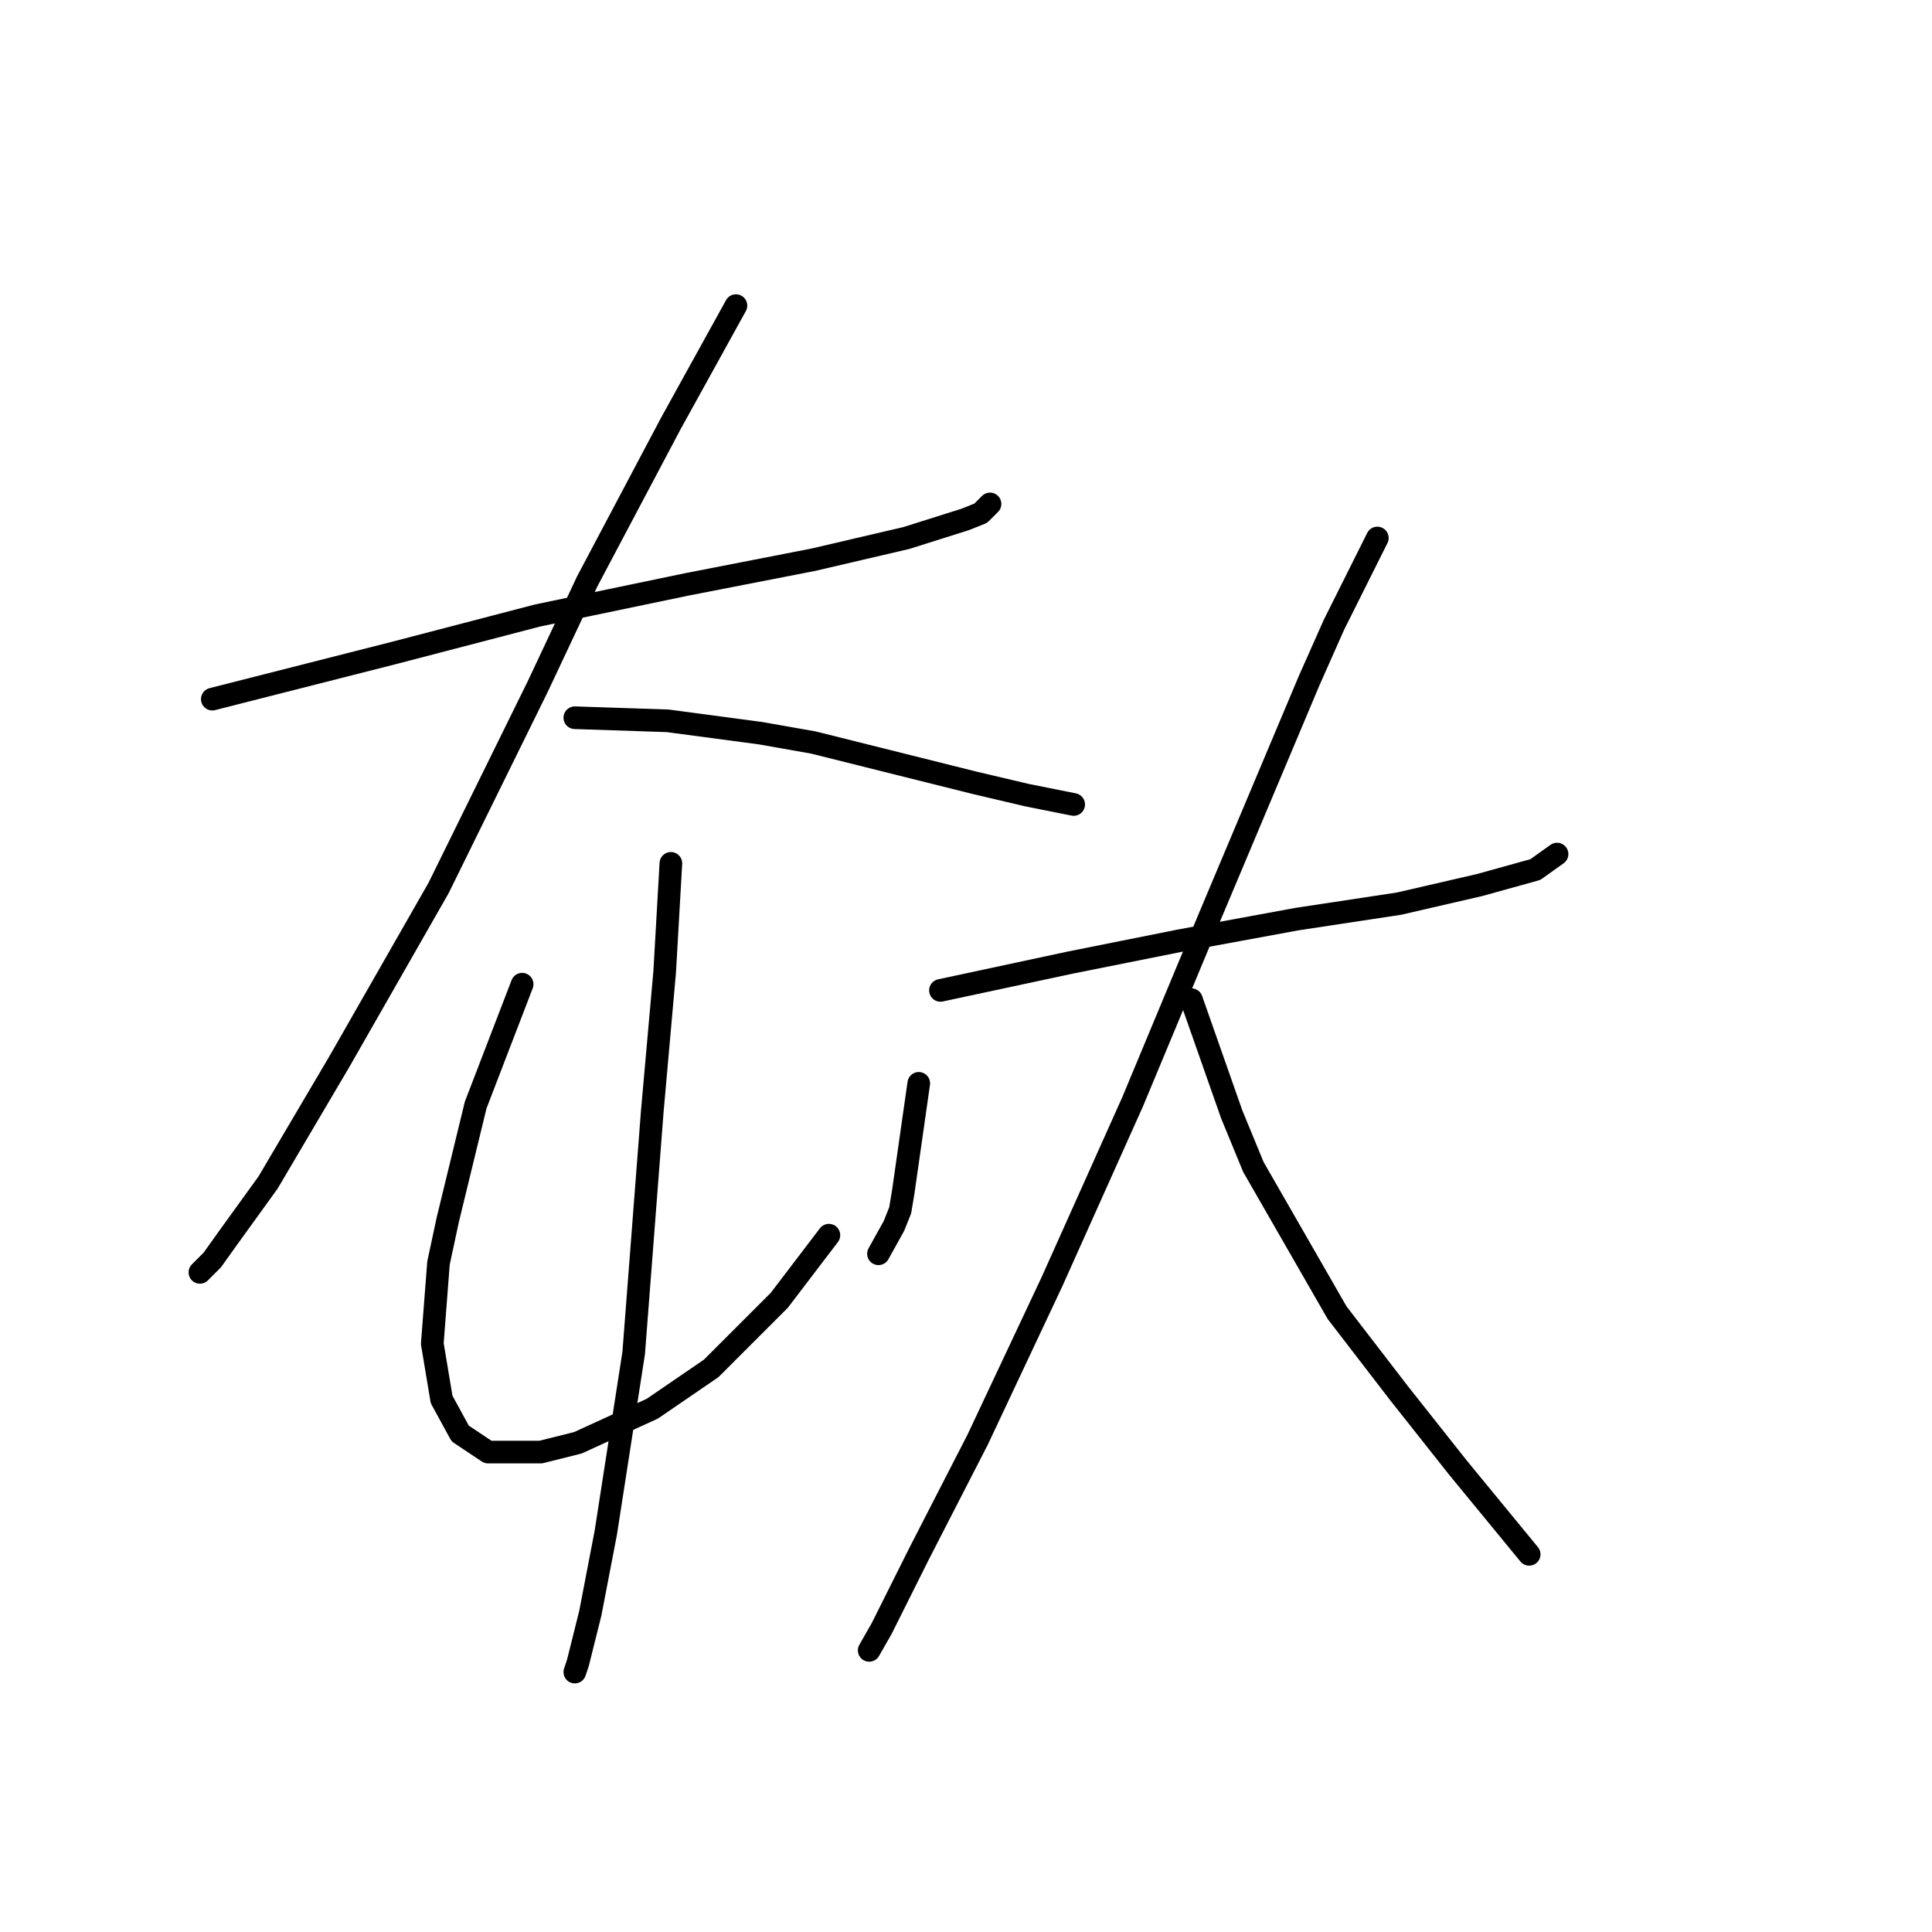 <?xml version="1.0" standalone="no"?>
    <svg width="256" height="256" xmlns="http://www.w3.org/2000/svg" version="1.1">
    <polyline stroke="black" stroke-width="3" stroke-linecap="round" fill="transparent" stroke-linejoin="round" points="28.131 92.639 52.354 86.48 71.241 81.554 90.948 77.448 107.781 74.163 120.098 71.289 127.899 68.826 129.952 68.005 131.184 66.773 131.184 66.773 " />
        <polyline stroke="black" stroke-width="3" stroke-linecap="round" fill="transparent" stroke-linejoin="round" points="97.517 40.496 88.895 56.098 77.81 77.037 71.241 90.997 58.102 117.684 44.964 140.676 35.521 156.688 30.183 164.078 28.131 166.952 26.488 168.595 26.488 168.595 " />
        <polyline stroke="black" stroke-width="3" stroke-linecap="round" fill="transparent" stroke-linejoin="round" points="76.167 95.102 88.484 95.513 100.802 97.155 107.781 98.387 129.131 103.724 136.111 105.367 142.269 106.598 142.269 106.598 " />
        <polyline stroke="black" stroke-width="3" stroke-linecap="round" fill="transparent" stroke-linejoin="round" points="69.188 130.411 63.029 146.424 59.334 161.615 58.102 167.363 57.281 178.038 58.513 185.428 60.976 189.944 64.671 192.408 71.651 192.408 76.578 191.176 86.432 186.66 94.233 181.322 103.265 172.29 109.834 163.668 109.834 163.668 " />
        <polyline stroke="black" stroke-width="3" stroke-linecap="round" fill="transparent" stroke-linejoin="round" points="121.741 143.55 119.688 157.92 119.277 160.383 118.456 162.436 116.403 166.131 116.403 166.131 " />
        <polyline stroke="black" stroke-width="3" stroke-linecap="round" fill="transparent" stroke-linejoin="round" points="88.895 114.399 88.074 128.769 86.432 147.245 85.611 157.92 83.968 179.269 80.273 203.083 78.22 213.757 76.578 220.327 76.167 221.558 76.167 221.558 " />
        <polyline stroke="black" stroke-width="3" stroke-linecap="round" fill="transparent" stroke-linejoin="round" points="124.615 131.233 141.859 127.538 156.229 124.663 171.83 121.79 185.379 119.737 196.054 117.273 203.444 115.22 206.318 113.168 206.318 113.168 " />
        <polyline stroke="black" stroke-width="3" stroke-linecap="round" fill="transparent" stroke-linejoin="round" points="182.505 71.289 176.757 82.785 173.473 90.176 160.334 121.379 150.07 146.013 139.395 169.826 129.542 190.765 121.741 205.957 116.814 215.81 115.172 218.684 115.172 218.684 " />
        <polyline stroke="black" stroke-width="3" stroke-linecap="round" fill="transparent" stroke-linejoin="round" points="157.871 132.464 163.208 147.655 166.082 154.635 177.168 173.932 185.379 184.607 193.18 194.461 202.623 205.957 202.623 205.957 " />
        </svg>